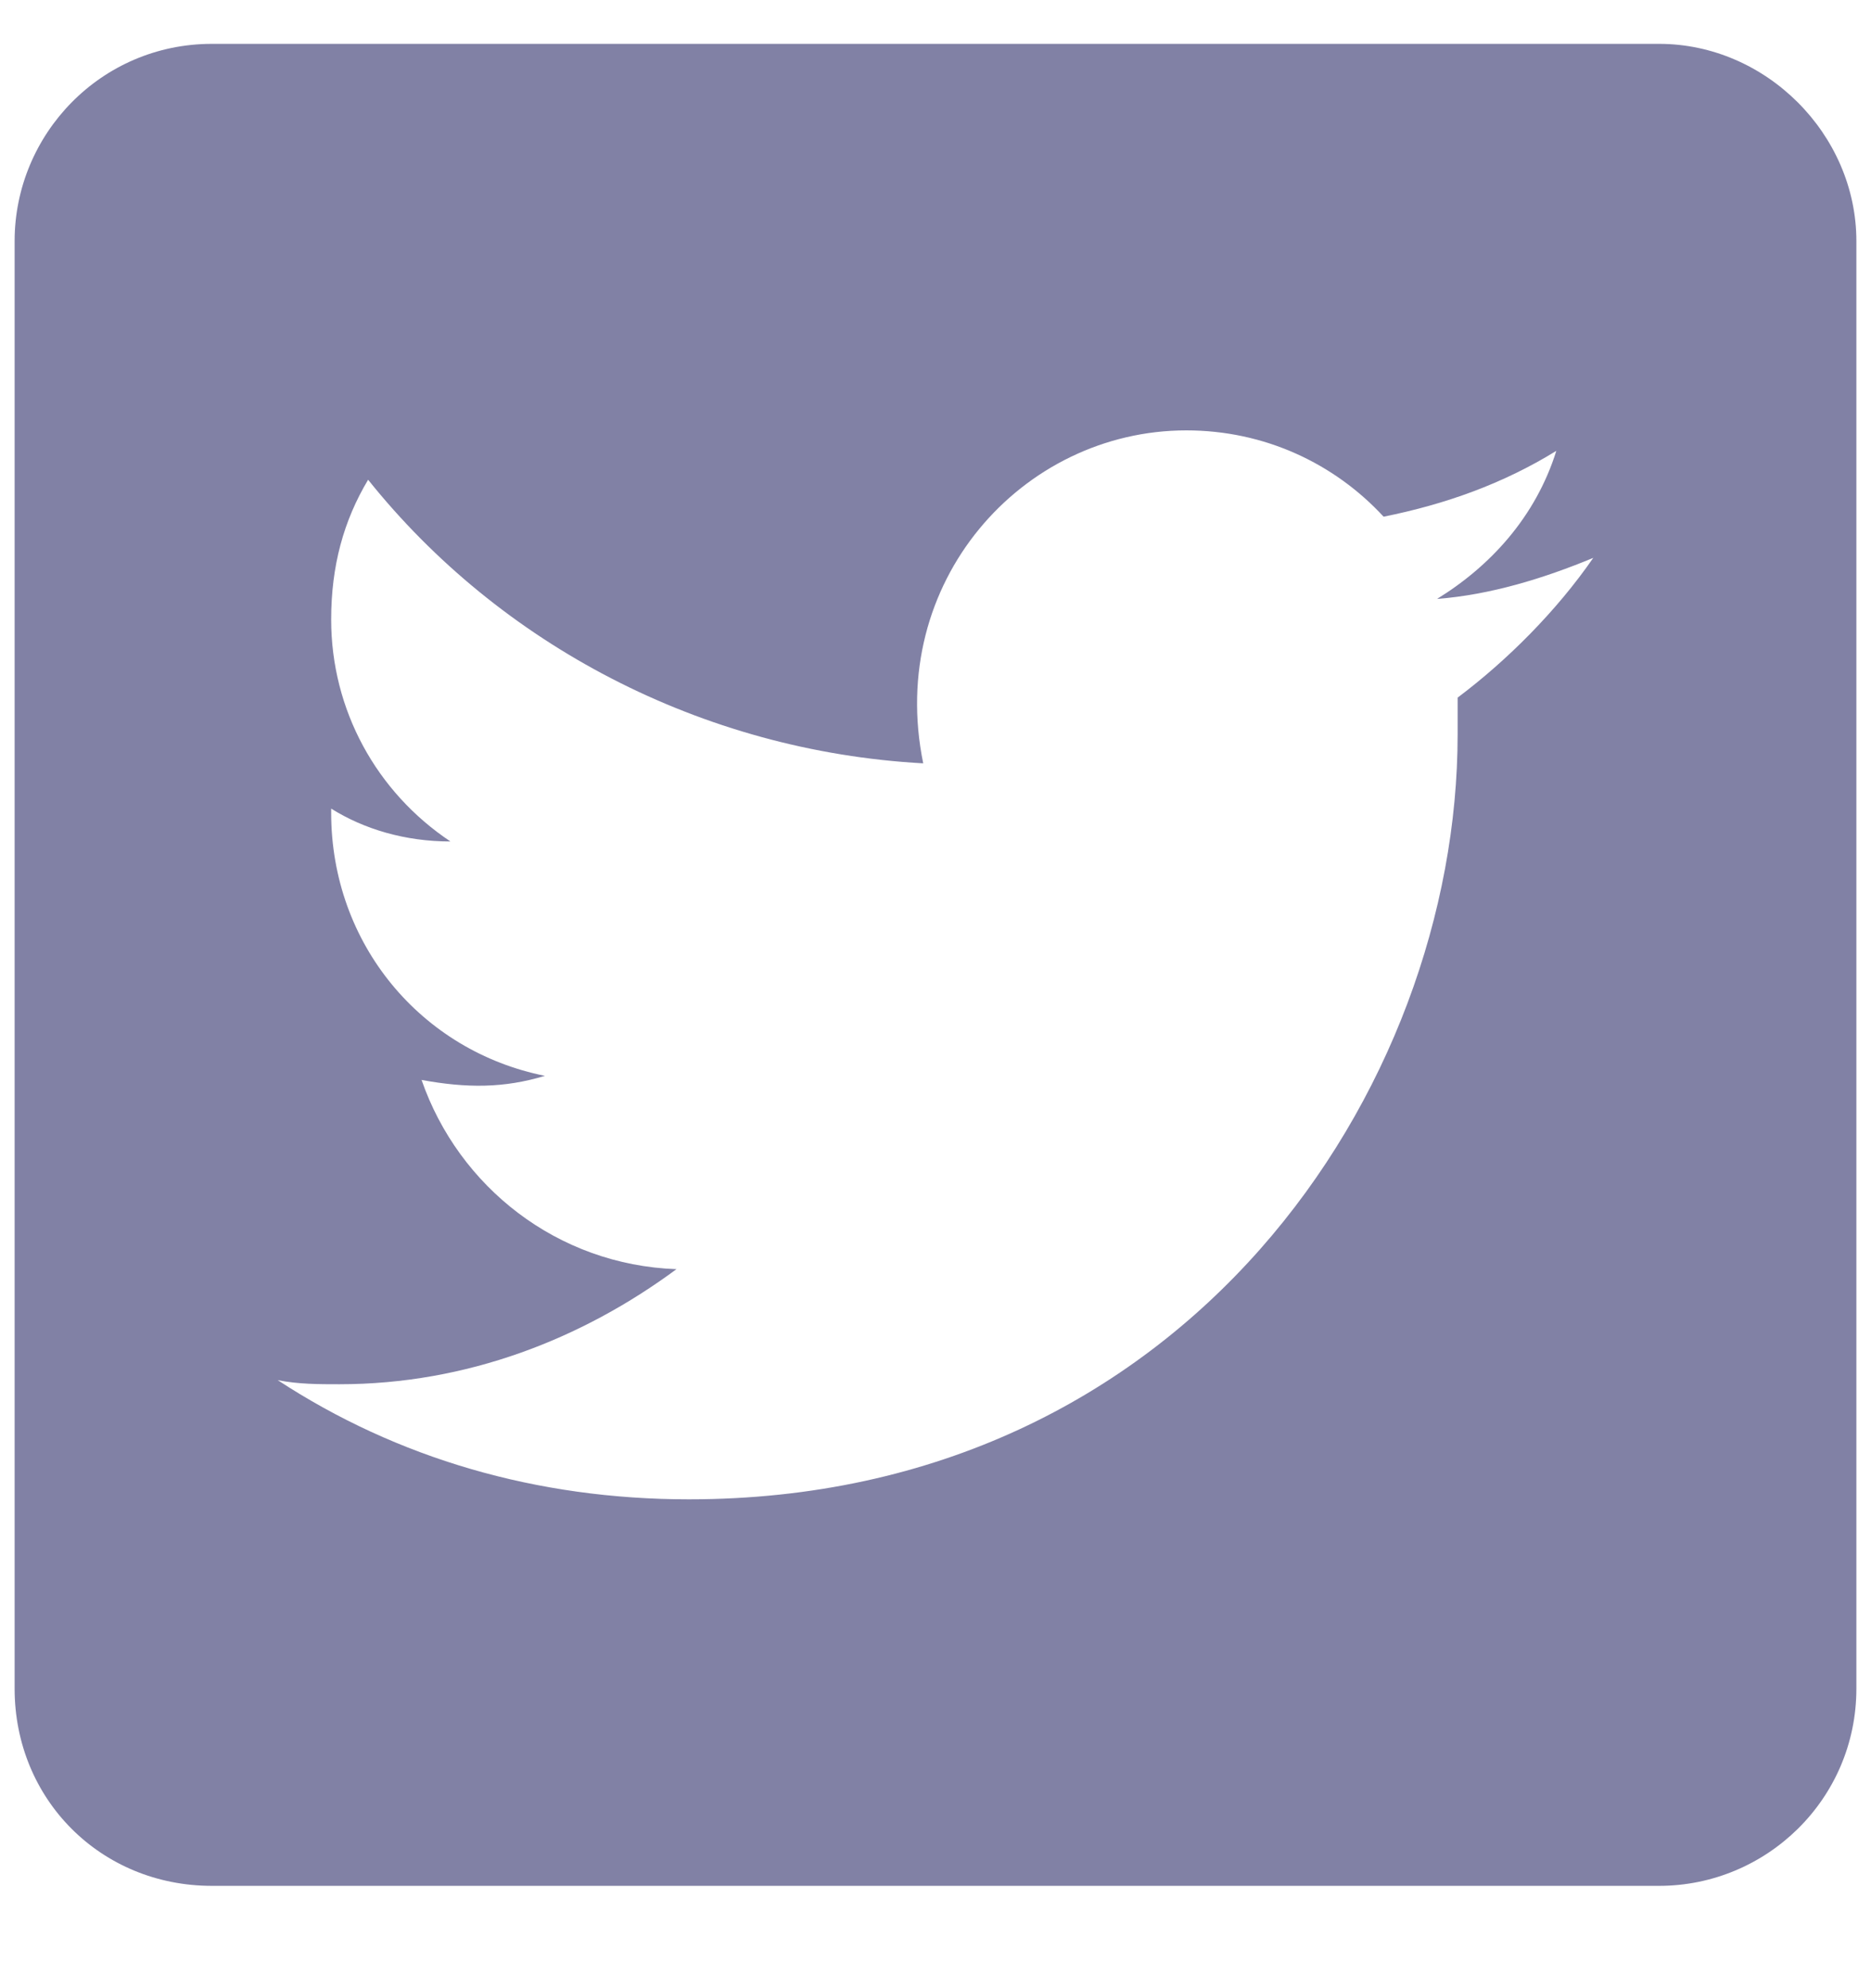 <svg width="16" height="17" viewBox="0 0 16 17" fill="none" xmlns="http://www.w3.org/2000/svg">
<path d="M14.188 0.375H1.812C0.863 0.375 0.125 1.148 0.125 2.062V14.438C0.125 15.387 0.863 16.125 1.812 16.125H14.188C15.102 16.125 15.875 15.387 15.875 14.438V2.062C15.875 1.148 15.102 0.375 14.188 0.375ZM12.465 5.965C12.465 6.07 12.465 6.176 12.465 6.281C12.465 9.305 10.145 12.82 5.891 12.82C4.59 12.82 3.395 12.469 2.375 11.801C2.551 11.836 2.727 11.836 2.902 11.836C3.992 11.836 4.977 11.449 5.785 10.852C4.766 10.816 3.922 10.148 3.605 9.234C3.992 9.305 4.309 9.305 4.66 9.199C3.605 8.988 2.832 8.074 2.832 6.949V6.914C3.113 7.09 3.465 7.195 3.852 7.195C3.219 6.773 2.832 6.07 2.832 5.297C2.832 4.84 2.938 4.453 3.148 4.102C4.273 5.508 5.996 6.422 7.895 6.527C7.578 4.98 8.738 3.68 10.145 3.68C10.812 3.68 11.41 3.961 11.832 4.418C12.359 4.312 12.852 4.137 13.309 3.855C13.133 4.418 12.746 4.84 12.289 5.121C12.746 5.086 13.203 4.945 13.625 4.77C13.309 5.227 12.887 5.648 12.465 5.965Z" fill="#8181A5"/>
</svg>
